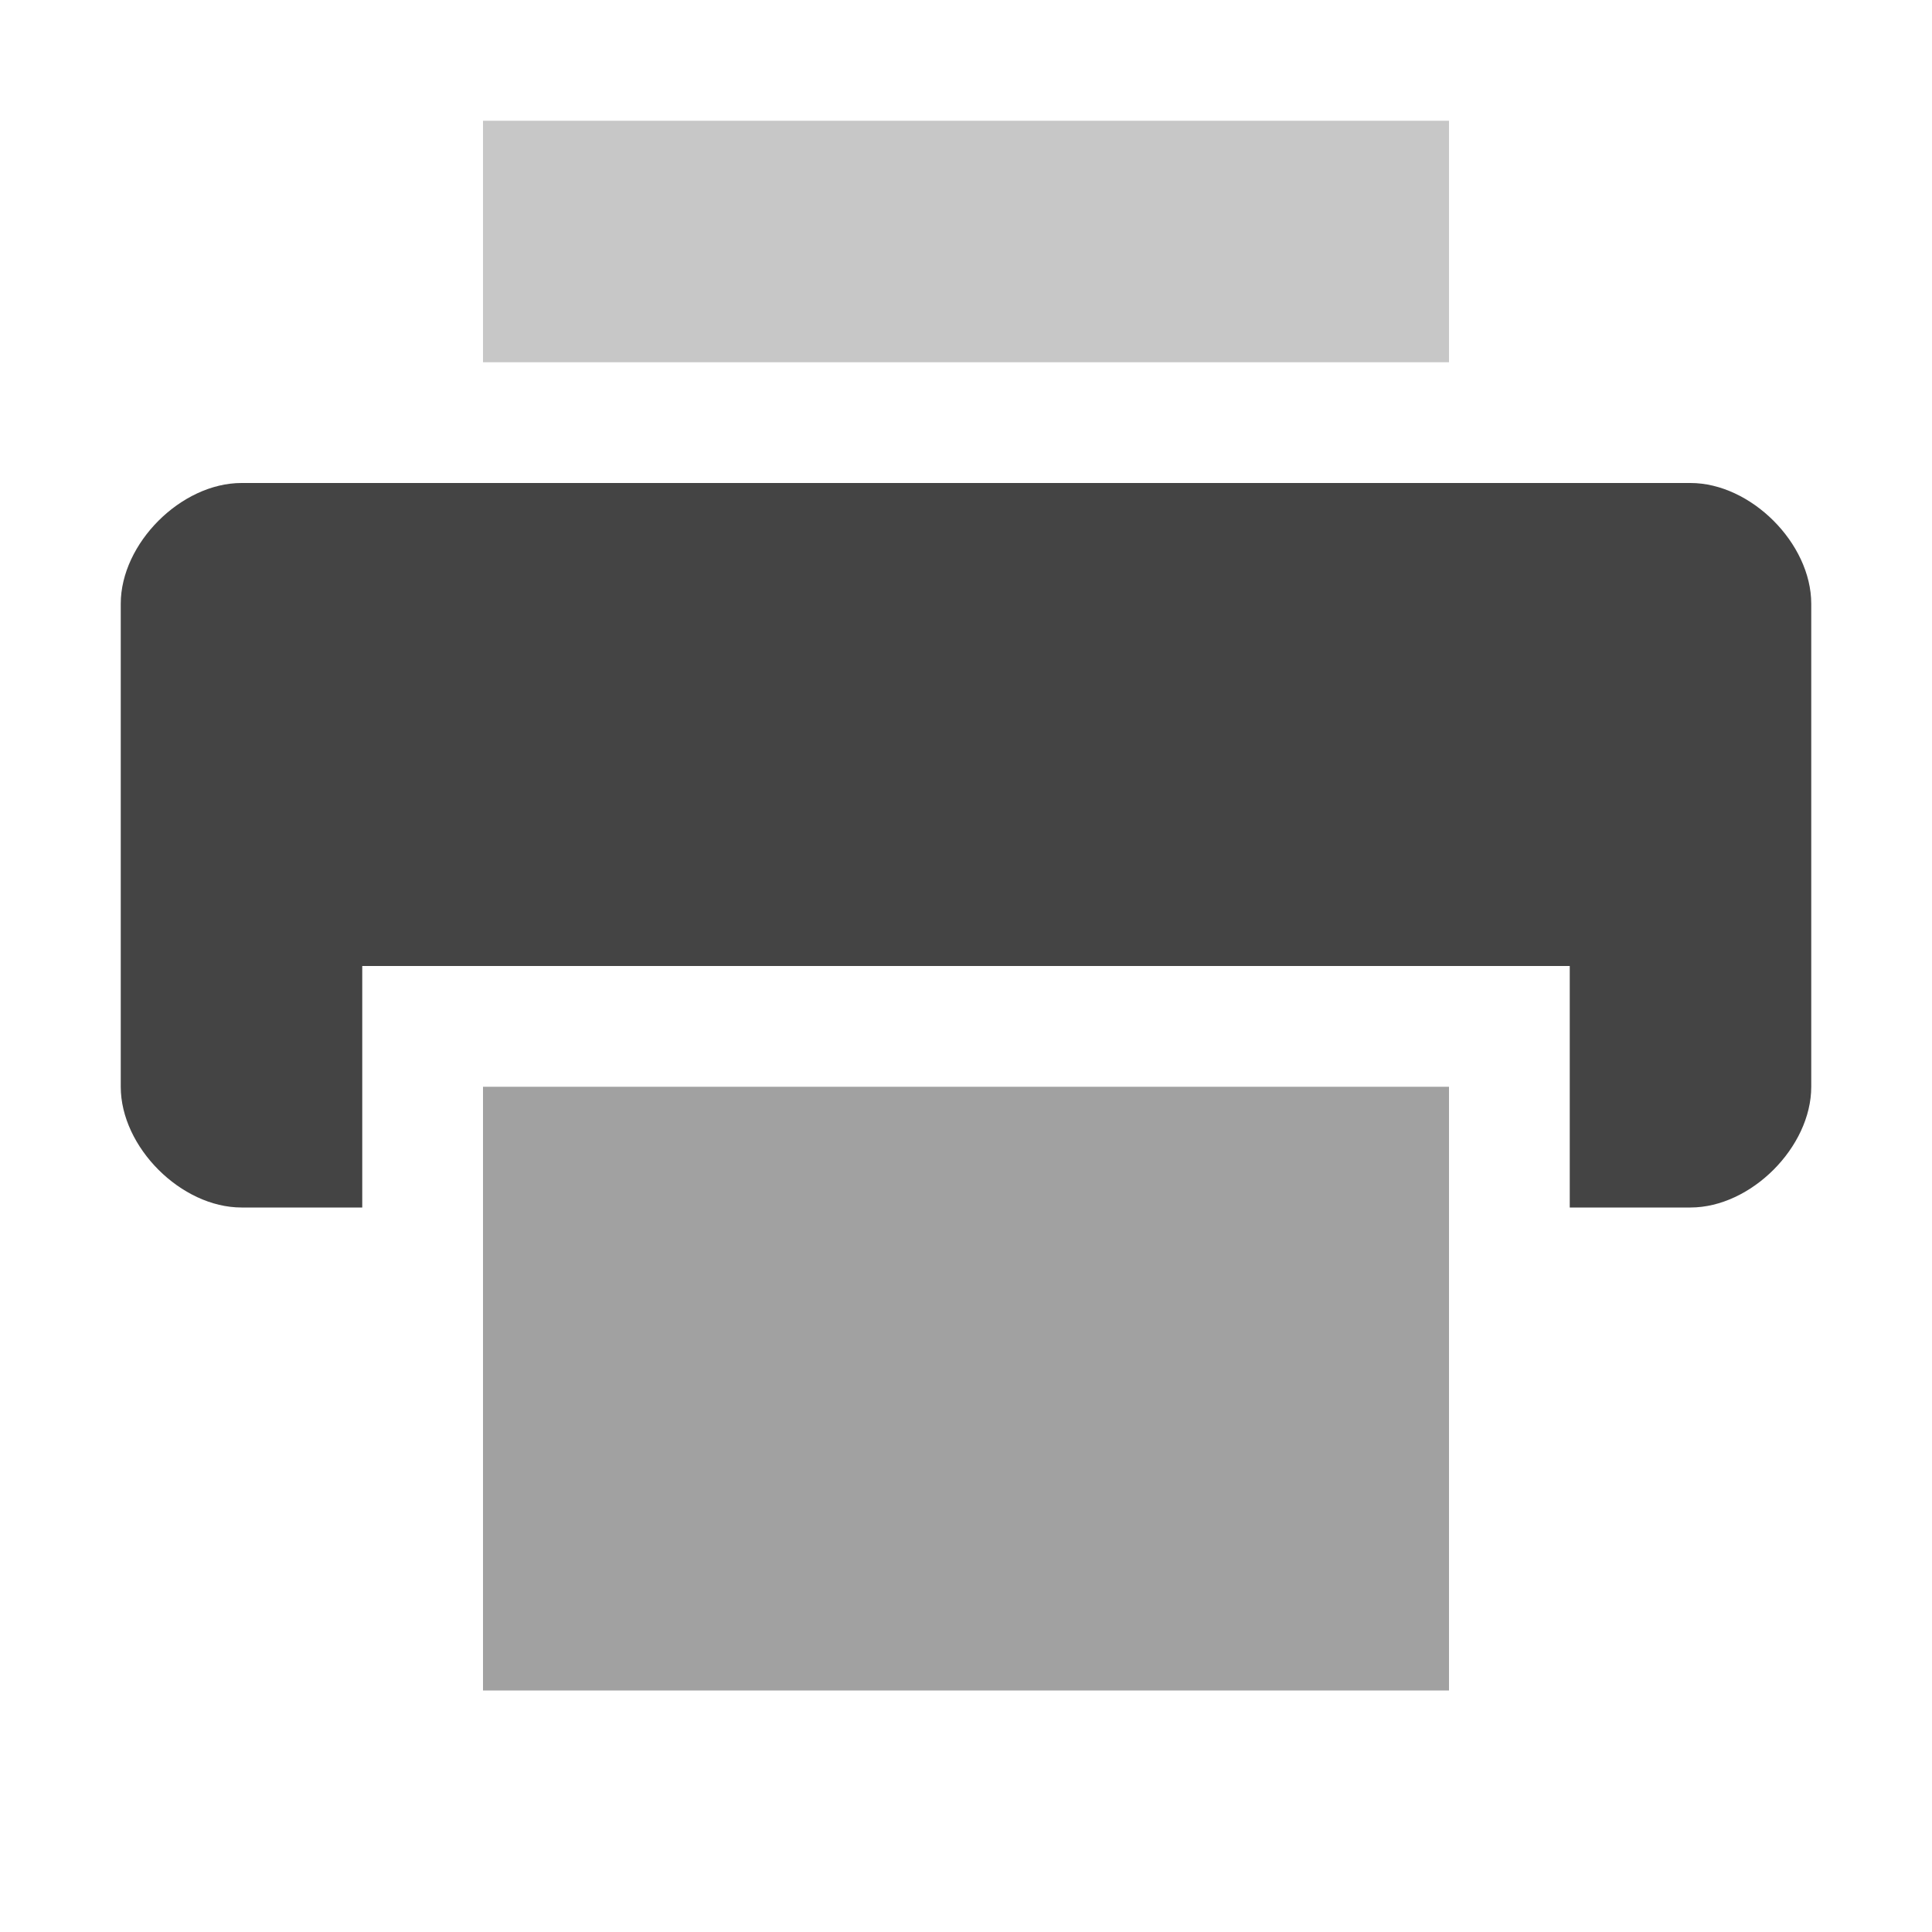 <svg style="clip-rule:evenodd;fill-rule:evenodd;stroke-linejoin:round;stroke-miterlimit:2" version="1.1" viewBox="0 0 16 16" xmlns="http://www.w3.org/2000/svg">
 <path d="m2 4c-0.5 0-1 0.5-1 1v4c0 0.5 0.5 1 1 1h1v-2h10v2h1c0.5 0 1-0.5 1-1v-4c0-0.5-0.5-1-1-1h-12z" style="fill-rule:nonzero;fill:rgb(68,68,68)"/>
 <rect x="4" y="1" width="8" height="2" style="fill-opacity:.3;fill-rule:nonzero;fill:rgb(68,68,68)"/>
 <rect x="4" y="9" width="8" height="5" style="fill-opacity:.5;fill-rule:nonzero;fill:rgb(68,68,68)"/>
</svg>
